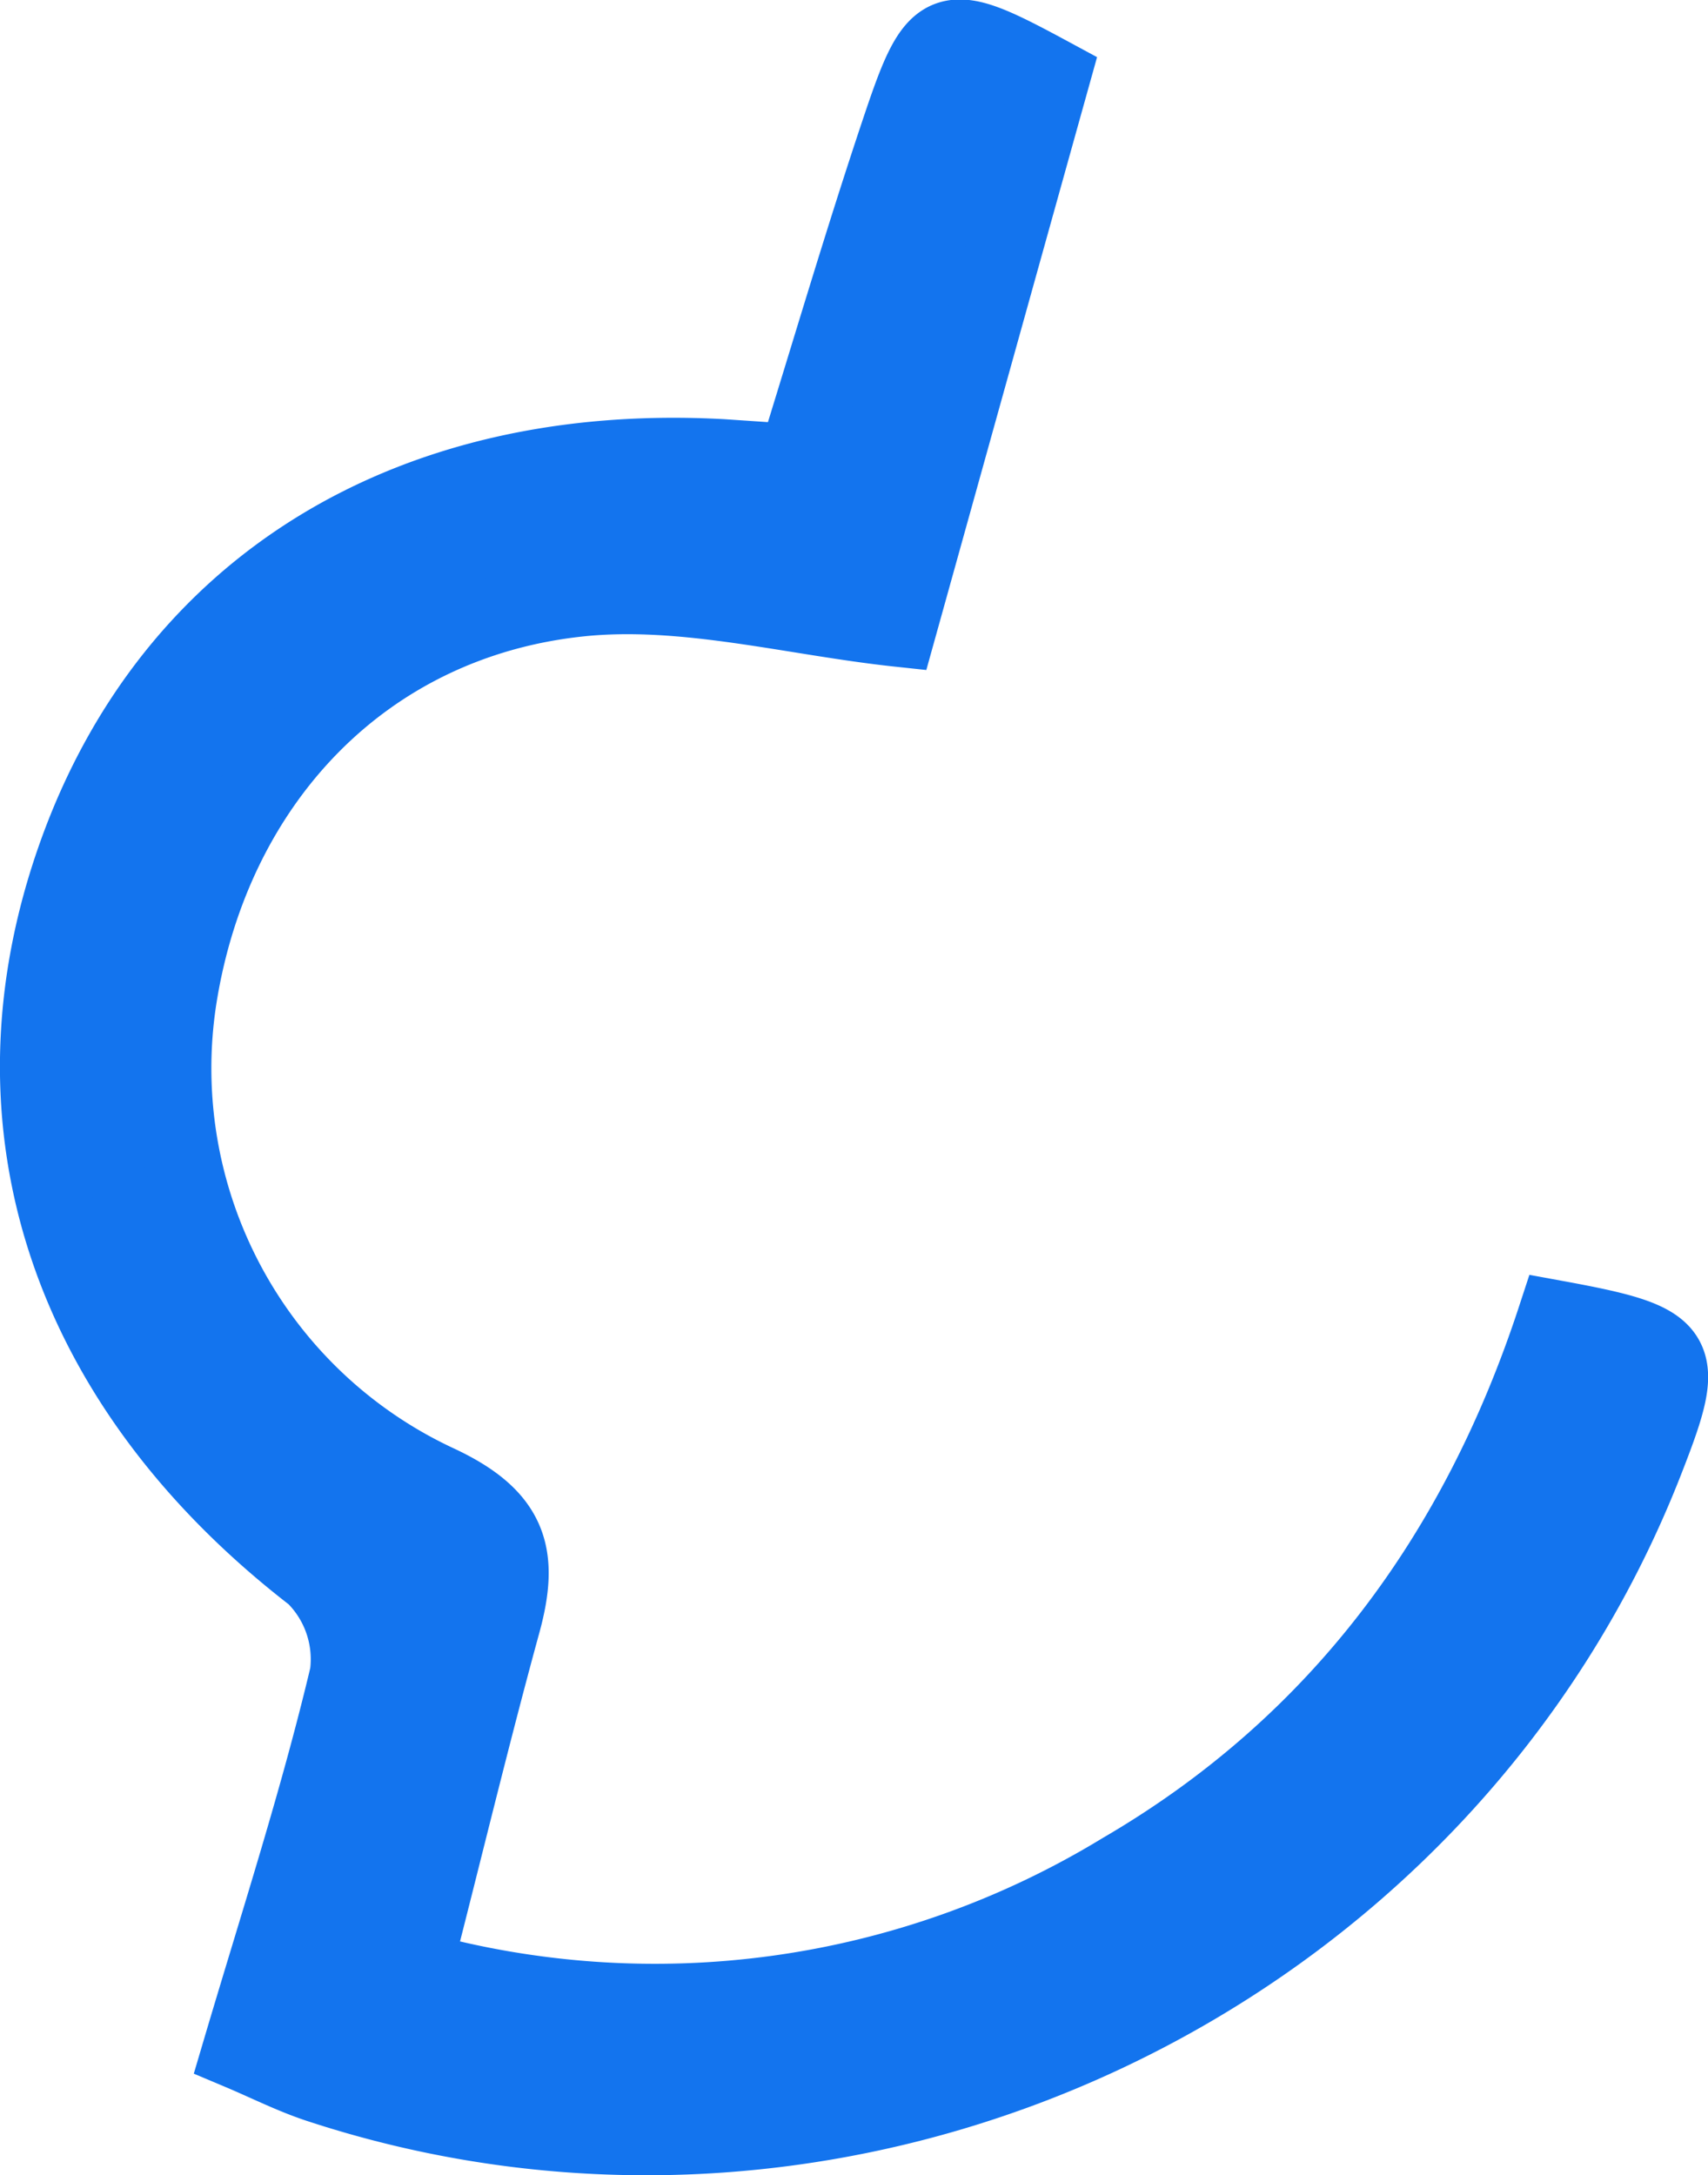 <svg xmlns="http://www.w3.org/2000/svg" viewBox="0 0 89.67 114.18"><defs><style>.cls-1{fill:#1374ee;stroke:#1374ee;stroke-miterlimit:10;stroke-width:4px;}</style></defs><g id="Layer_2" data-name="Layer 2"><g id="Layer_1-2" data-name="Layer 1"><path class="cls-1" d="M21.72,103.35A47.15,47.15,0,0,0,58.91,98.2c11.43-6.66,18.71-16.7,22.74-29,6.71,1.23,7,1.69,4.8,7.33C75.8,104,44.72,118.65,16.71,109.42c-1.39-.46-2.71-1.13-4.11-1.72,2-6.76,4.1-13.21,5.66-19.79a6.16,6.16,0,0,0-1.78-5.2C3.6,72.77-1.06,59,4,44.85S21.6,23.11,37.91,24l3.85.26c1.83-5.89,3.55-11.74,5.49-17.52S49.58.94,55.24,4c-2.76,9.89-5.51,19.77-8.08,29-5.51-.59-11.26-2.17-16.77-1.58-11.33,1.21-19.21,9.69-21,20.92A24,24,0,0,0,23,77.85c3.82,1.79,4.34,3.8,3.4,7.28C24.79,91,23.35,97,21.72,103.35Z"/></g></g></svg>